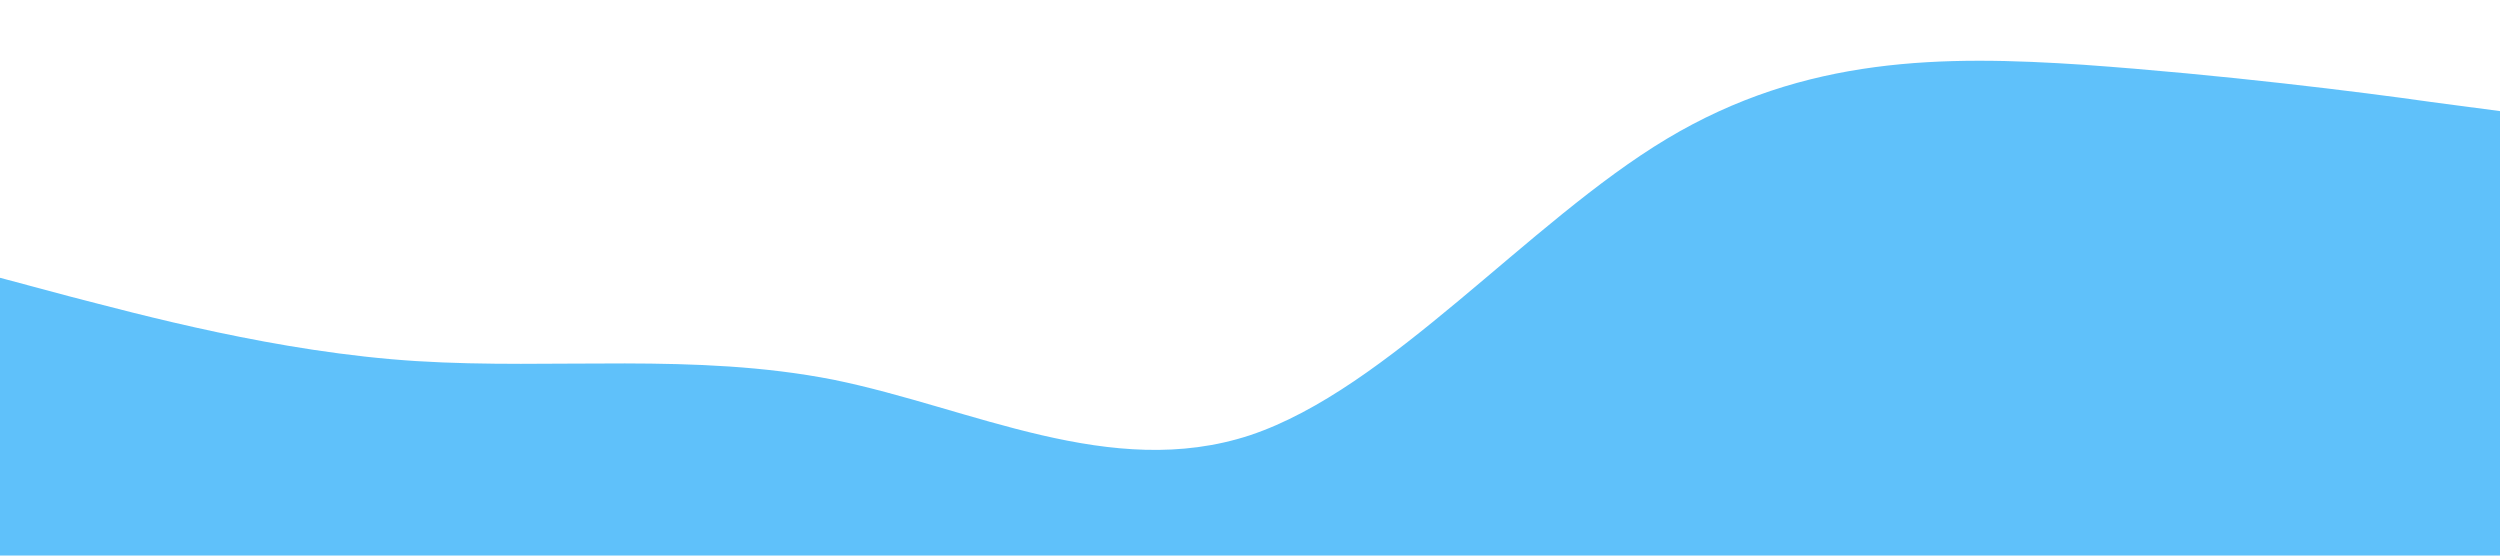 <svg xmlns="http://www.w3.org/2000/svg" viewBox="0 0 1440 320"><path fill="#37B2F8" fill-opacity="0.8" d="M0,160L40,170.7C80,181,160,203,240,208C320,213,400,203,480,218.7C560,235,640,277,720,250.7C800,224,880,128,960,80C1040,32,1120,32,1200,37.3C1280,43,1360,53,1400,58.7L1440,64L1440,320L1400,320C1360,320,1280,320,1200,320C1120,320,1040,320,960,320C880,320,800,320,720,320C640,320,560,320,480,320C400,320,320,320,240,320C160,320,80,320,40,320L0,320Z"></path></svg>